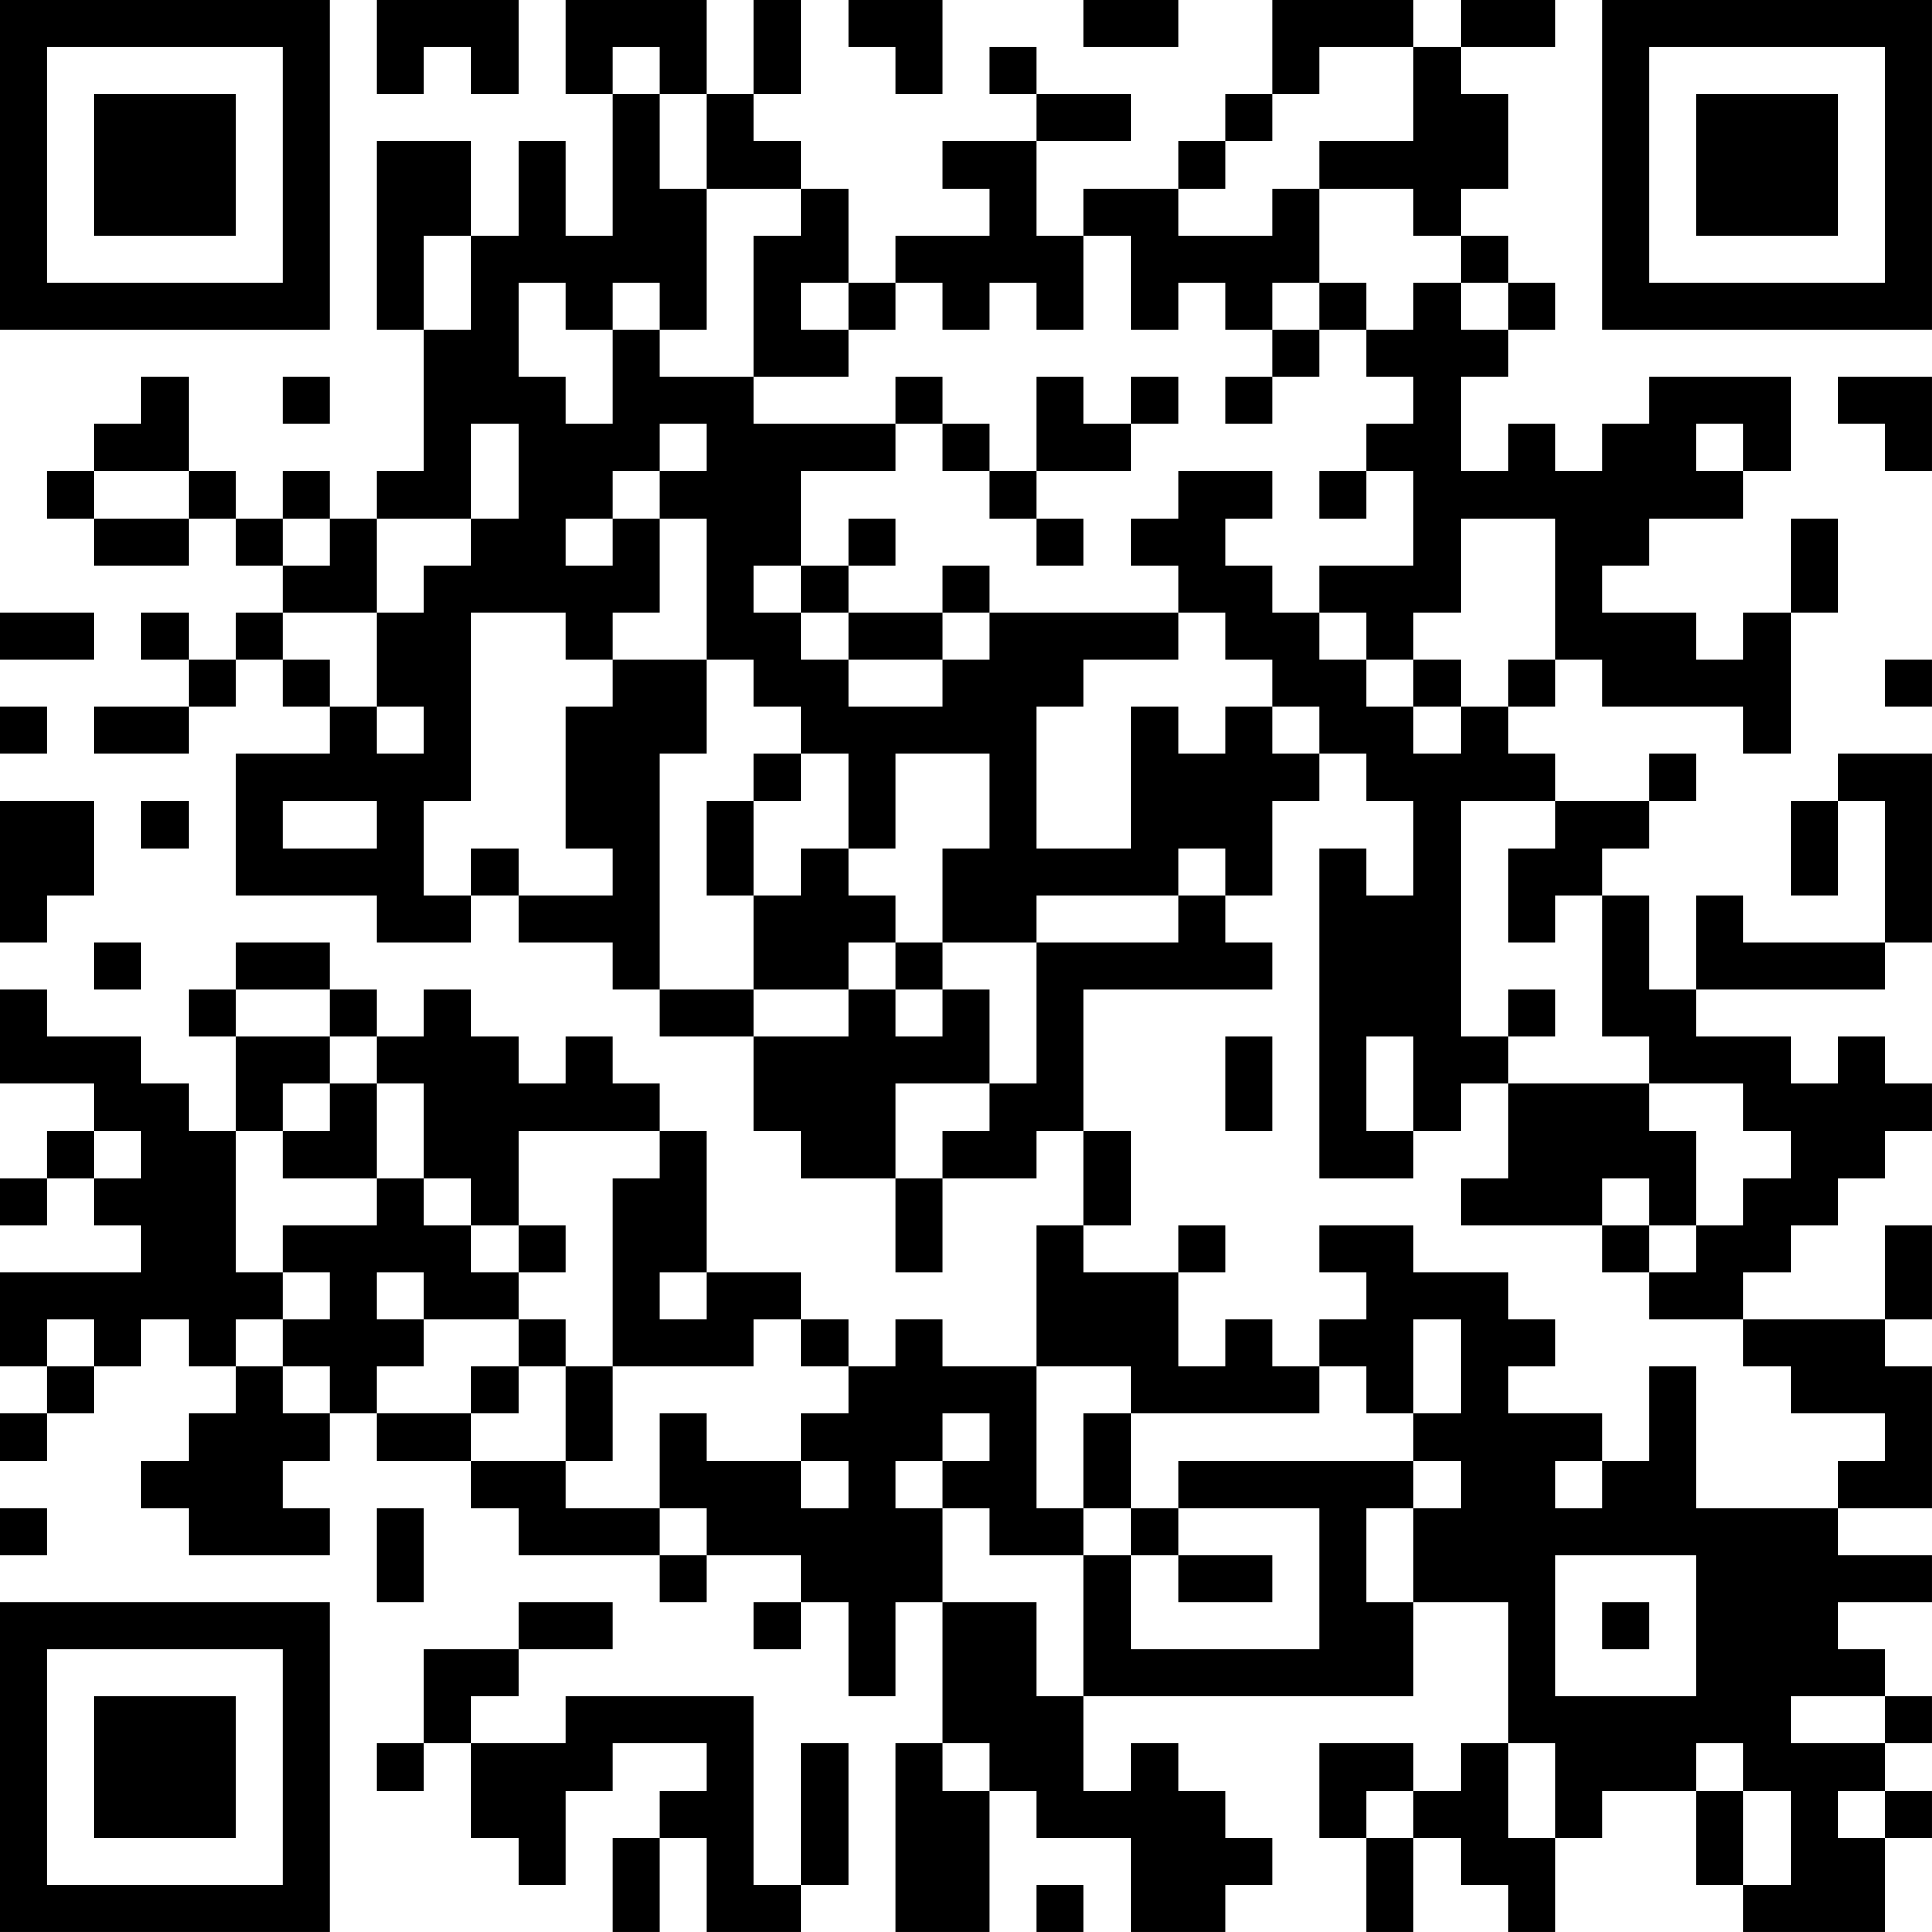 <?xml version="1.0" encoding="UTF-8"?>
<svg xmlns="http://www.w3.org/2000/svg" version="1.1" width="200" height="200" viewBox="0 0 200 200"><rect x="0" y="0" width="200" height="200" fill="#ffffff"/><g transform="scale(4.878)"><g transform="translate(0,0)"><path fill-rule="evenodd" d="M8 0L8 2L9 2L9 1L10 1L10 2L11 2L11 0ZM12 0L12 2L13 2L13 5L12 5L12 3L11 3L11 5L10 5L10 3L8 3L8 7L9 7L9 10L8 10L8 11L7 11L7 10L6 10L6 11L5 11L5 10L4 10L4 8L3 8L3 9L2 9L2 10L1 10L1 11L2 11L2 12L4 12L4 11L5 11L5 12L6 12L6 13L5 13L5 14L4 14L4 13L3 13L3 14L4 14L4 15L2 15L2 16L4 16L4 15L5 15L5 14L6 14L6 15L7 15L7 16L5 16L5 19L8 19L8 20L10 20L10 19L11 19L11 20L13 20L13 21L14 21L14 22L16 22L16 24L17 24L17 25L19 25L19 27L20 27L20 25L22 25L22 24L23 24L23 26L22 26L22 29L20 29L20 28L19 28L19 29L18 29L18 28L17 28L17 27L15 27L15 24L14 24L14 23L13 23L13 22L12 22L12 23L11 23L11 22L10 22L10 21L9 21L9 22L8 22L8 21L7 21L7 20L5 20L5 21L4 21L4 22L5 22L5 24L4 24L4 23L3 23L3 22L1 22L1 21L0 21L0 23L2 23L2 24L1 24L1 25L0 25L0 26L1 26L1 25L2 25L2 26L3 26L3 27L0 27L0 29L1 29L1 30L0 30L0 31L1 31L1 30L2 30L2 29L3 29L3 28L4 28L4 29L5 29L5 30L4 30L4 31L3 31L3 32L4 32L4 33L7 33L7 32L6 32L6 31L7 31L7 30L8 30L8 31L10 31L10 32L11 32L11 33L14 33L14 34L15 34L15 33L17 33L17 34L16 34L16 35L17 35L17 34L18 34L18 36L19 36L19 34L20 34L20 37L19 37L19 41L21 41L21 38L22 38L22 39L24 39L24 41L26 41L26 40L27 40L27 39L26 39L26 38L25 38L25 37L24 37L24 38L23 38L23 36L30 36L30 34L32 34L32 37L31 37L31 38L30 38L30 37L28 37L28 39L29 39L29 41L30 41L30 39L31 39L31 40L32 40L32 41L33 41L33 39L34 39L34 38L36 38L36 40L37 40L37 41L40 41L40 39L41 39L41 38L40 38L40 37L41 37L41 36L40 36L40 35L39 35L39 34L41 34L41 33L39 33L39 32L41 32L41 29L40 29L40 28L41 28L41 26L40 26L40 28L37 28L37 27L38 27L38 26L39 26L39 25L40 25L40 24L41 24L41 23L40 23L40 22L39 22L39 23L38 23L38 22L36 22L36 21L40 21L40 20L41 20L41 16L39 16L39 17L38 17L38 19L39 19L39 17L40 17L40 20L37 20L37 19L36 19L36 21L35 21L35 19L34 19L34 18L35 18L35 17L36 17L36 16L35 16L35 17L33 17L33 16L32 16L32 15L33 15L33 14L34 14L34 15L37 15L37 16L38 16L38 13L39 13L39 11L38 11L38 13L37 13L37 14L36 14L36 13L34 13L34 12L35 12L35 11L37 11L37 10L38 10L38 8L35 8L35 9L34 9L34 10L33 10L33 9L32 9L32 10L31 10L31 8L32 8L32 7L33 7L33 6L32 6L32 5L31 5L31 4L32 4L32 2L31 2L31 1L33 1L33 0L31 0L31 1L30 1L30 0L27 0L27 2L26 2L26 3L25 3L25 4L23 4L23 5L22 5L22 3L24 3L24 2L22 2L22 1L21 1L21 2L22 2L22 3L20 3L20 4L21 4L21 5L19 5L19 6L18 6L18 4L17 4L17 3L16 3L16 2L17 2L17 0L16 0L16 2L15 2L15 0ZM18 0L18 1L19 1L19 2L20 2L20 0ZM23 0L23 1L25 1L25 0ZM13 1L13 2L14 2L14 4L15 4L15 7L14 7L14 6L13 6L13 7L12 7L12 6L11 6L11 8L12 8L12 9L13 9L13 7L14 7L14 8L16 8L16 9L19 9L19 10L17 10L17 12L16 12L16 13L17 13L17 14L18 14L18 15L20 15L20 14L21 14L21 13L25 13L25 14L23 14L23 15L22 15L22 18L24 18L24 15L25 15L25 16L26 16L26 15L27 15L27 16L28 16L28 17L27 17L27 19L26 19L26 18L25 18L25 19L22 19L22 20L20 20L20 18L21 18L21 16L19 16L19 18L18 18L18 16L17 16L17 15L16 15L16 14L15 14L15 11L14 11L14 10L15 10L15 9L14 9L14 10L13 10L13 11L12 11L12 12L13 12L13 11L14 11L14 13L13 13L13 14L12 14L12 13L10 13L10 17L9 17L9 19L10 19L10 18L11 18L11 19L13 19L13 18L12 18L12 15L13 15L13 14L15 14L15 16L14 16L14 21L16 21L16 22L18 22L18 21L19 21L19 22L20 22L20 21L21 21L21 23L19 23L19 25L20 25L20 24L21 24L21 23L22 23L22 20L25 20L25 19L26 19L26 20L27 20L27 21L23 21L23 24L24 24L24 26L23 26L23 27L25 27L25 29L26 29L26 28L27 28L27 29L28 29L28 30L24 30L24 29L22 29L22 32L23 32L23 33L21 33L21 32L20 32L20 31L21 31L21 30L20 30L20 31L19 31L19 32L20 32L20 34L22 34L22 36L23 36L23 33L24 33L24 35L28 35L28 32L25 32L25 31L30 31L30 32L29 32L29 34L30 34L30 32L31 32L31 31L30 31L30 30L31 30L31 28L30 28L30 30L29 30L29 29L28 29L28 28L29 28L29 27L28 27L28 26L30 26L30 27L32 27L32 28L33 28L33 29L32 29L32 30L34 30L34 31L33 31L33 32L34 32L34 31L35 31L35 29L36 29L36 32L39 32L39 31L40 31L40 30L38 30L38 29L37 29L37 28L35 28L35 27L36 27L36 26L37 26L37 25L38 25L38 24L37 24L37 23L35 23L35 22L34 22L34 19L33 19L33 20L32 20L32 18L33 18L33 17L31 17L31 22L32 22L32 23L31 23L31 24L30 24L30 22L29 22L29 24L30 24L30 25L28 25L28 18L29 18L29 19L30 19L30 17L29 17L29 16L28 16L28 15L27 15L27 14L26 14L26 13L25 13L25 12L24 12L24 11L25 11L25 10L27 10L27 11L26 11L26 12L27 12L27 13L28 13L28 14L29 14L29 15L30 15L30 16L31 16L31 15L32 15L32 14L33 14L33 11L31 11L31 13L30 13L30 14L29 14L29 13L28 13L28 12L30 12L30 10L29 10L29 9L30 9L30 8L29 8L29 7L30 7L30 6L31 6L31 7L32 7L32 6L31 6L31 5L30 5L30 4L28 4L28 3L30 3L30 1L28 1L28 2L27 2L27 3L26 3L26 4L25 4L25 5L27 5L27 4L28 4L28 6L27 6L27 7L26 7L26 6L25 6L25 7L24 7L24 5L23 5L23 7L22 7L22 6L21 6L21 7L20 7L20 6L19 6L19 7L18 7L18 6L17 6L17 7L18 7L18 8L16 8L16 5L17 5L17 4L15 4L15 2L14 2L14 1ZM9 5L9 7L10 7L10 5ZM28 6L28 7L27 7L27 8L26 8L26 9L27 9L27 8L28 8L28 7L29 7L29 6ZM6 8L6 9L7 9L7 8ZM19 8L19 9L20 9L20 10L21 10L21 11L22 11L22 12L23 12L23 11L22 11L22 10L24 10L24 9L25 9L25 8L24 8L24 9L23 9L23 8L22 8L22 10L21 10L21 9L20 9L20 8ZM39 8L39 9L40 9L40 10L41 10L41 8ZM10 9L10 11L8 11L8 13L6 13L6 14L7 14L7 15L8 15L8 16L9 16L9 15L8 15L8 13L9 13L9 12L10 12L10 11L11 11L11 9ZM36 9L36 10L37 10L37 9ZM2 10L2 11L4 11L4 10ZM28 10L28 11L29 11L29 10ZM6 11L6 12L7 12L7 11ZM18 11L18 12L17 12L17 13L18 13L18 14L20 14L20 13L21 13L21 12L20 12L20 13L18 13L18 12L19 12L19 11ZM0 13L0 14L2 14L2 13ZM30 14L30 15L31 15L31 14ZM40 14L40 15L41 15L41 14ZM0 15L0 16L1 16L1 15ZM16 16L16 17L15 17L15 19L16 19L16 21L18 21L18 20L19 20L19 21L20 21L20 20L19 20L19 19L18 19L18 18L17 18L17 19L16 19L16 17L17 17L17 16ZM0 17L0 20L1 20L1 19L2 19L2 17ZM3 17L3 18L4 18L4 17ZM6 17L6 18L8 18L8 17ZM2 20L2 21L3 21L3 20ZM5 21L5 22L7 22L7 23L6 23L6 24L5 24L5 27L6 27L6 28L5 28L5 29L6 29L6 30L7 30L7 29L6 29L6 28L7 28L7 27L6 27L6 26L8 26L8 25L9 25L9 26L10 26L10 27L11 27L11 28L9 28L9 27L8 27L8 28L9 28L9 29L8 29L8 30L10 30L10 31L12 31L12 32L14 32L14 33L15 33L15 32L14 32L14 30L15 30L15 31L17 31L17 32L18 32L18 31L17 31L17 30L18 30L18 29L17 29L17 28L16 28L16 29L13 29L13 25L14 25L14 24L11 24L11 26L10 26L10 25L9 25L9 23L8 23L8 22L7 22L7 21ZM32 21L32 22L33 22L33 21ZM26 22L26 24L27 24L27 22ZM7 23L7 24L6 24L6 25L8 25L8 23ZM32 23L32 25L31 25L31 26L34 26L34 27L35 27L35 26L36 26L36 24L35 24L35 23ZM2 24L2 25L3 25L3 24ZM34 25L34 26L35 26L35 25ZM11 26L11 27L12 27L12 26ZM25 26L25 27L26 27L26 26ZM14 27L14 28L15 28L15 27ZM1 28L1 29L2 29L2 28ZM11 28L11 29L10 29L10 30L11 30L11 29L12 29L12 31L13 31L13 29L12 29L12 28ZM23 30L23 32L24 32L24 33L25 33L25 34L27 34L27 33L25 33L25 32L24 32L24 30ZM0 32L0 33L1 33L1 32ZM8 32L8 34L9 34L9 32ZM33 33L33 36L36 36L36 33ZM11 34L11 35L9 35L9 37L8 37L8 38L9 38L9 37L10 37L10 39L11 39L11 40L12 40L12 38L13 38L13 37L15 37L15 38L14 38L14 39L13 39L13 41L14 41L14 39L15 39L15 41L17 41L17 40L18 40L18 37L17 37L17 40L16 40L16 36L12 36L12 37L10 37L10 36L11 36L11 35L13 35L13 34ZM34 34L34 35L35 35L35 34ZM38 36L38 37L40 37L40 36ZM20 37L20 38L21 38L21 37ZM32 37L32 39L33 39L33 37ZM36 37L36 38L37 38L37 40L38 40L38 38L37 38L37 37ZM29 38L29 39L30 39L30 38ZM39 38L39 39L40 39L40 38ZM22 40L22 41L23 41L23 40ZM0 0L0 7L7 7L7 0ZM1 1L1 6L6 6L6 1ZM2 2L2 5L5 5L5 2ZM34 0L34 7L41 7L41 0ZM35 1L35 6L40 6L40 1ZM36 2L36 5L39 5L39 2ZM0 34L0 41L7 41L7 34ZM1 35L1 40L6 40L6 35ZM2 36L2 39L5 39L5 36Z" fill="#000000"/></g></g></svg>
